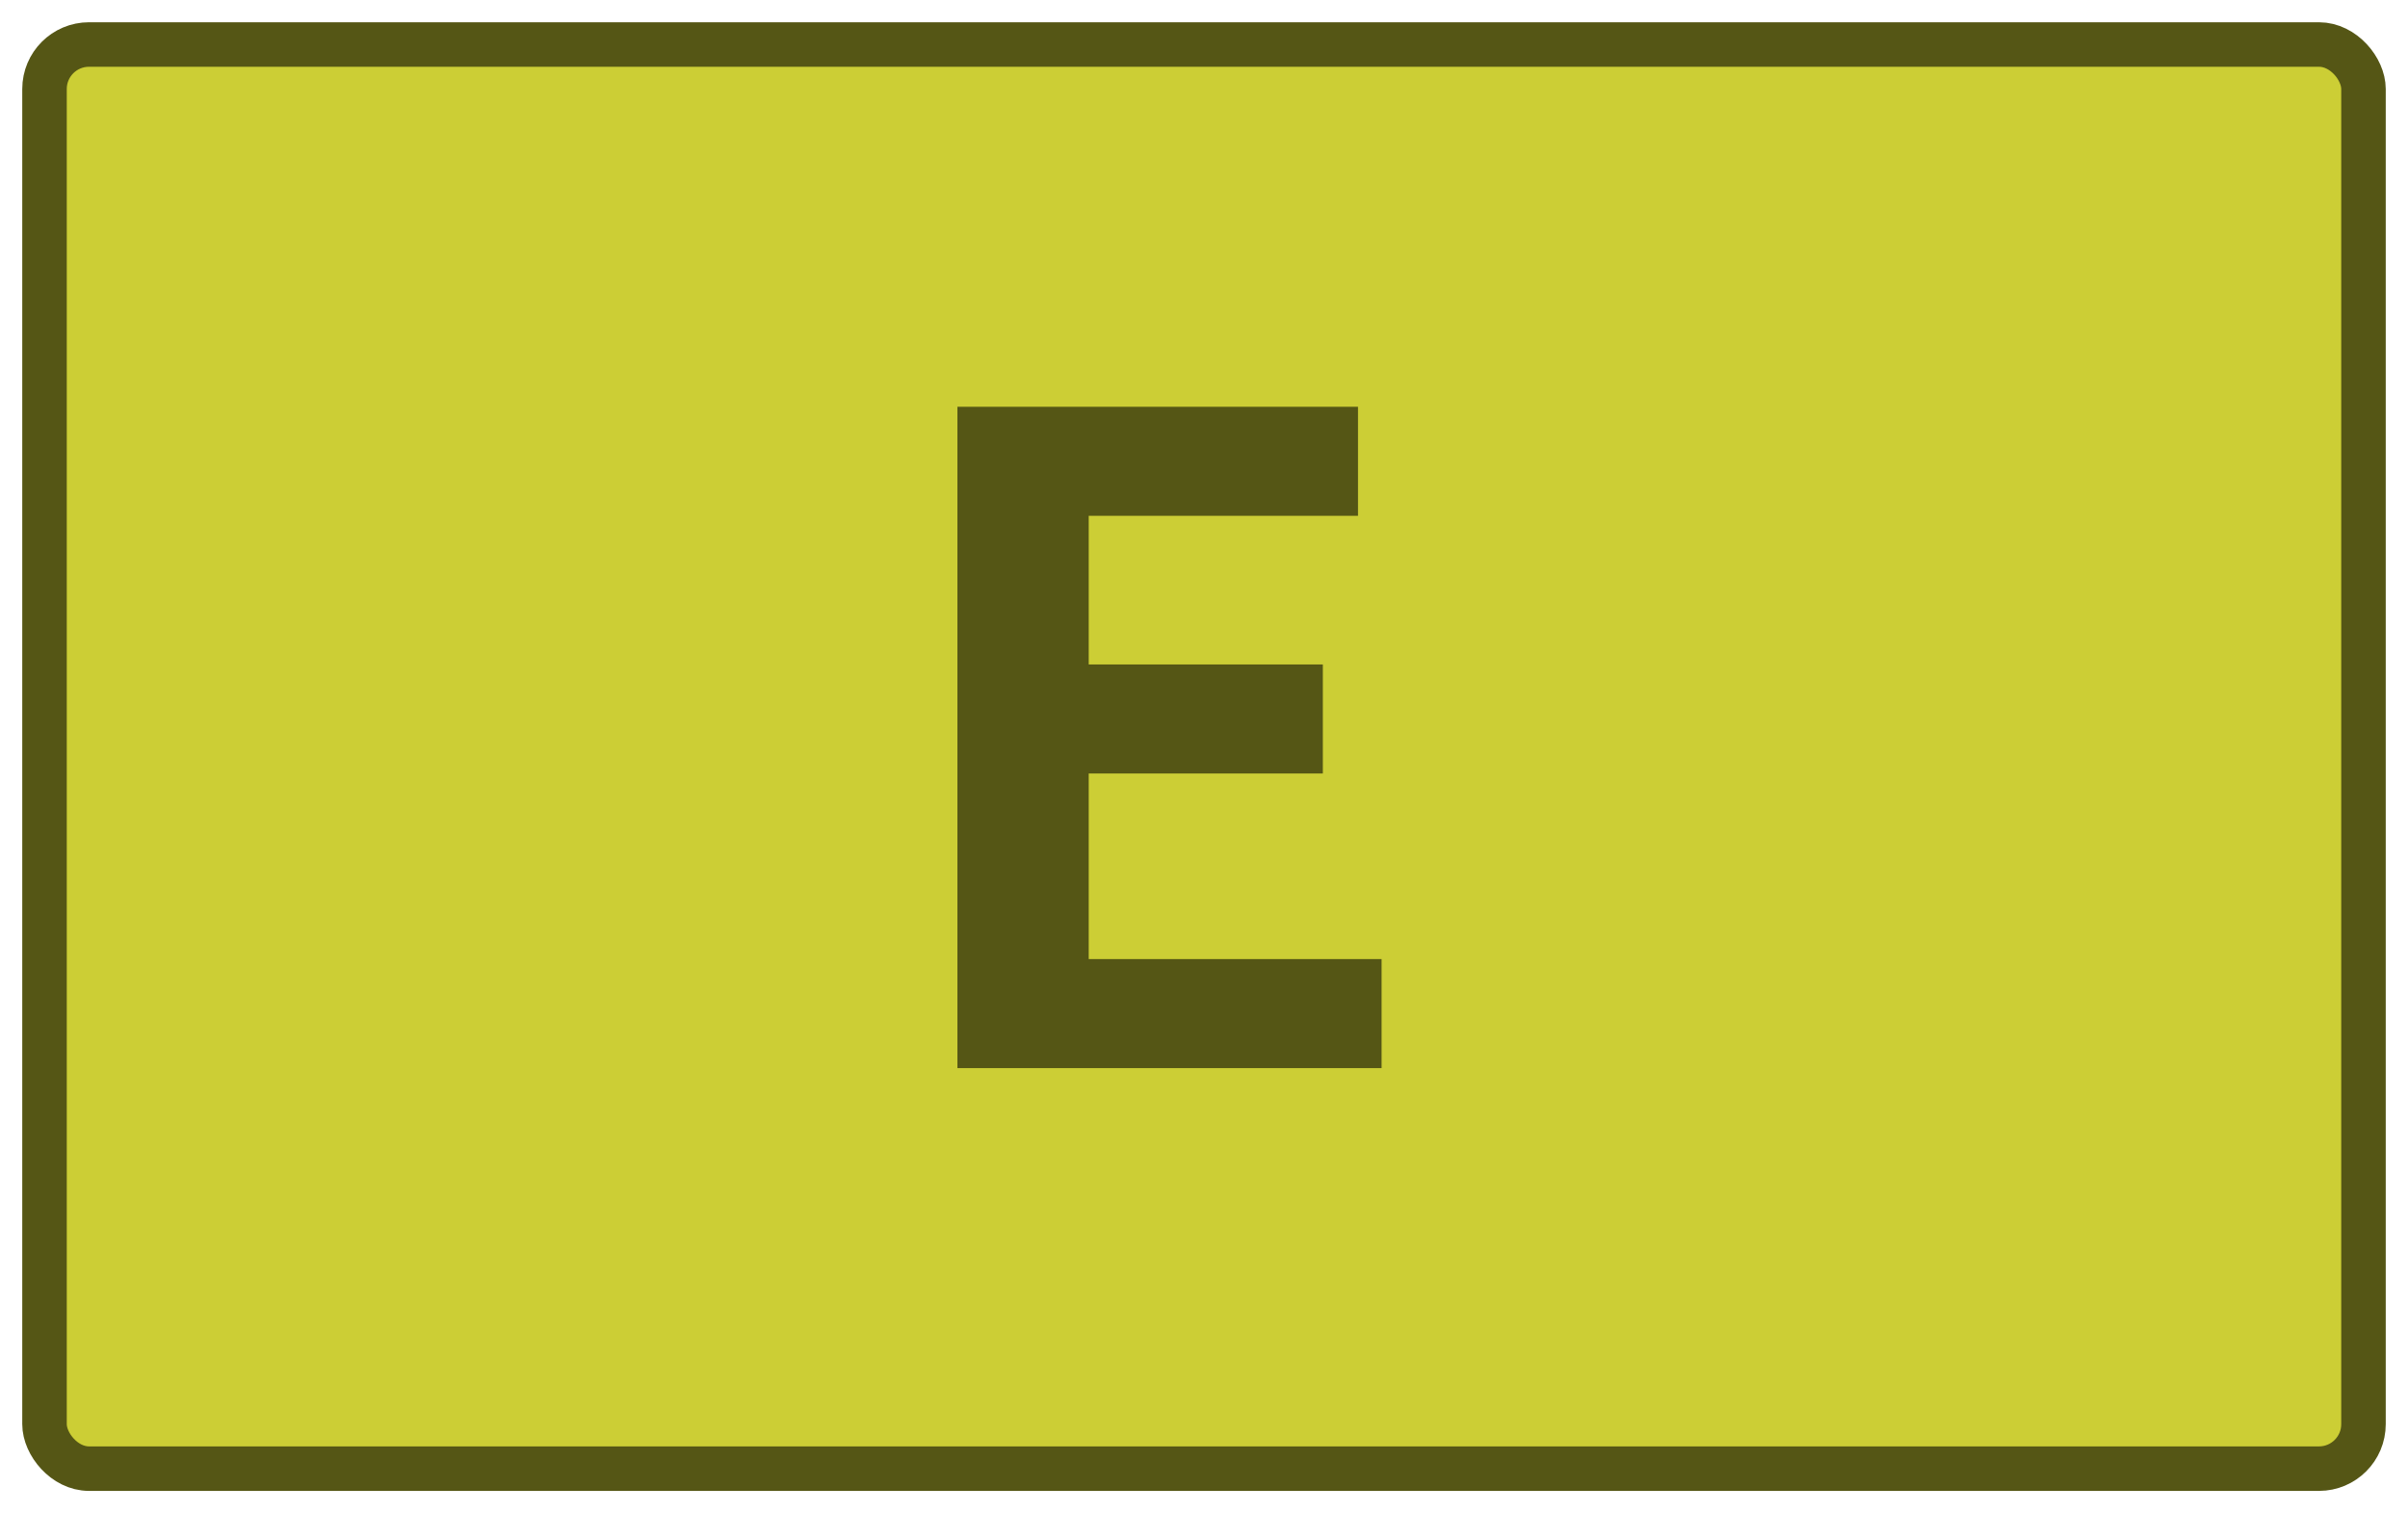 <?xml version="1.0" encoding="UTF-8"?><svg height="34" width="54.1" version="1.1" xmlns="http://www.w3.org/2000/svg"><!--Created by Josélio de S. C. Júnior - 2021 - https://github.com/joseliojunior --><rect height="32" width="52.1" rx="1" ry="1" x="1" y="1" fill="#ccce35" stroke="#555615" stroke-width="1" /><g transform="translate(0, 12)"><path fill="#555615" d="M31.04 12L21.51 12L21.51-2.86L30.51-2.86L30.51-0.41L24.46-0.41L24.46 2.93L29.72 2.93L29.72 5.38L24.46 5.38L24.46 9.55L31.04 9.55L31.04 12Z"/></g></svg>
